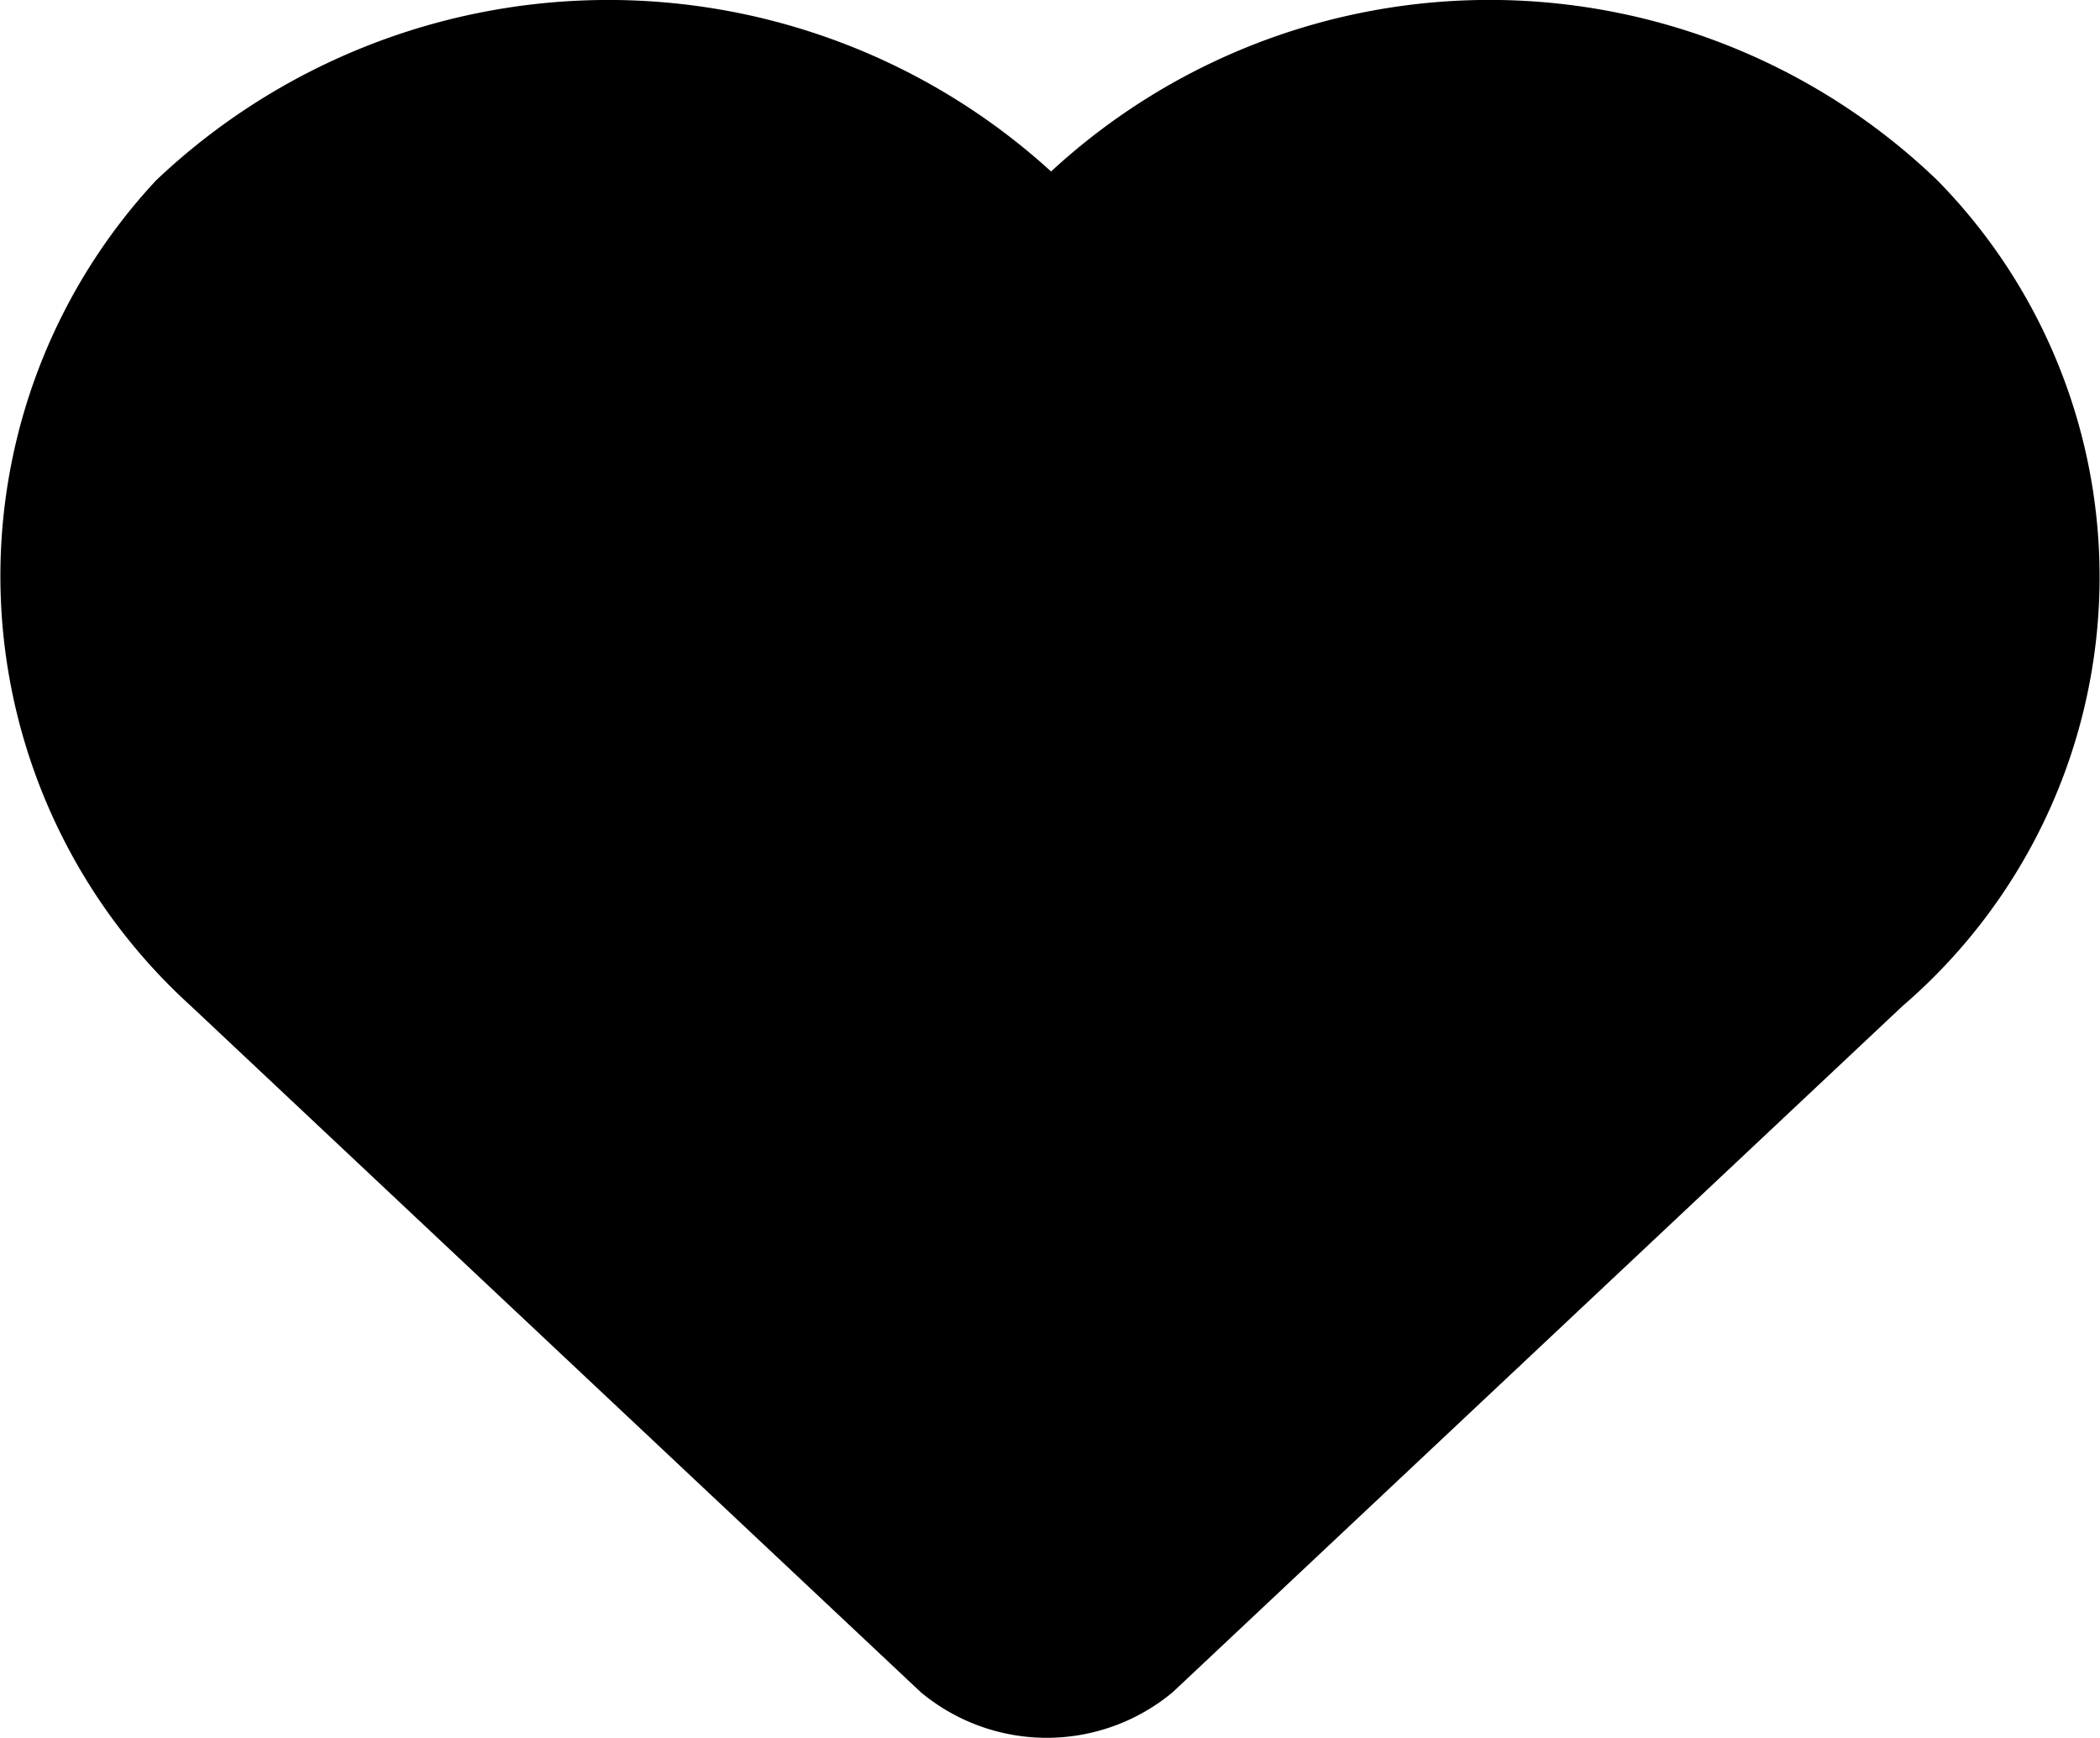<svg xmlns="http://www.w3.org/2000/svg" width="23.562" height="19.5" viewBox="0 0 23.562 19.5"><path d="M-62.384,731.986a6.348,6.348,0,0,1-.39,9.262l-8.19,7.7a2.208,2.208,0,0,1-2.827,0l-8.19-7.7a6.513,6.513,0,0,1-.39-9.262,7.373,7.373,0,0,1,10.042-.1A7.249,7.249,0,0,1-62.384,731.986Z" transform="translate(84.122 -729.962)"/></svg>